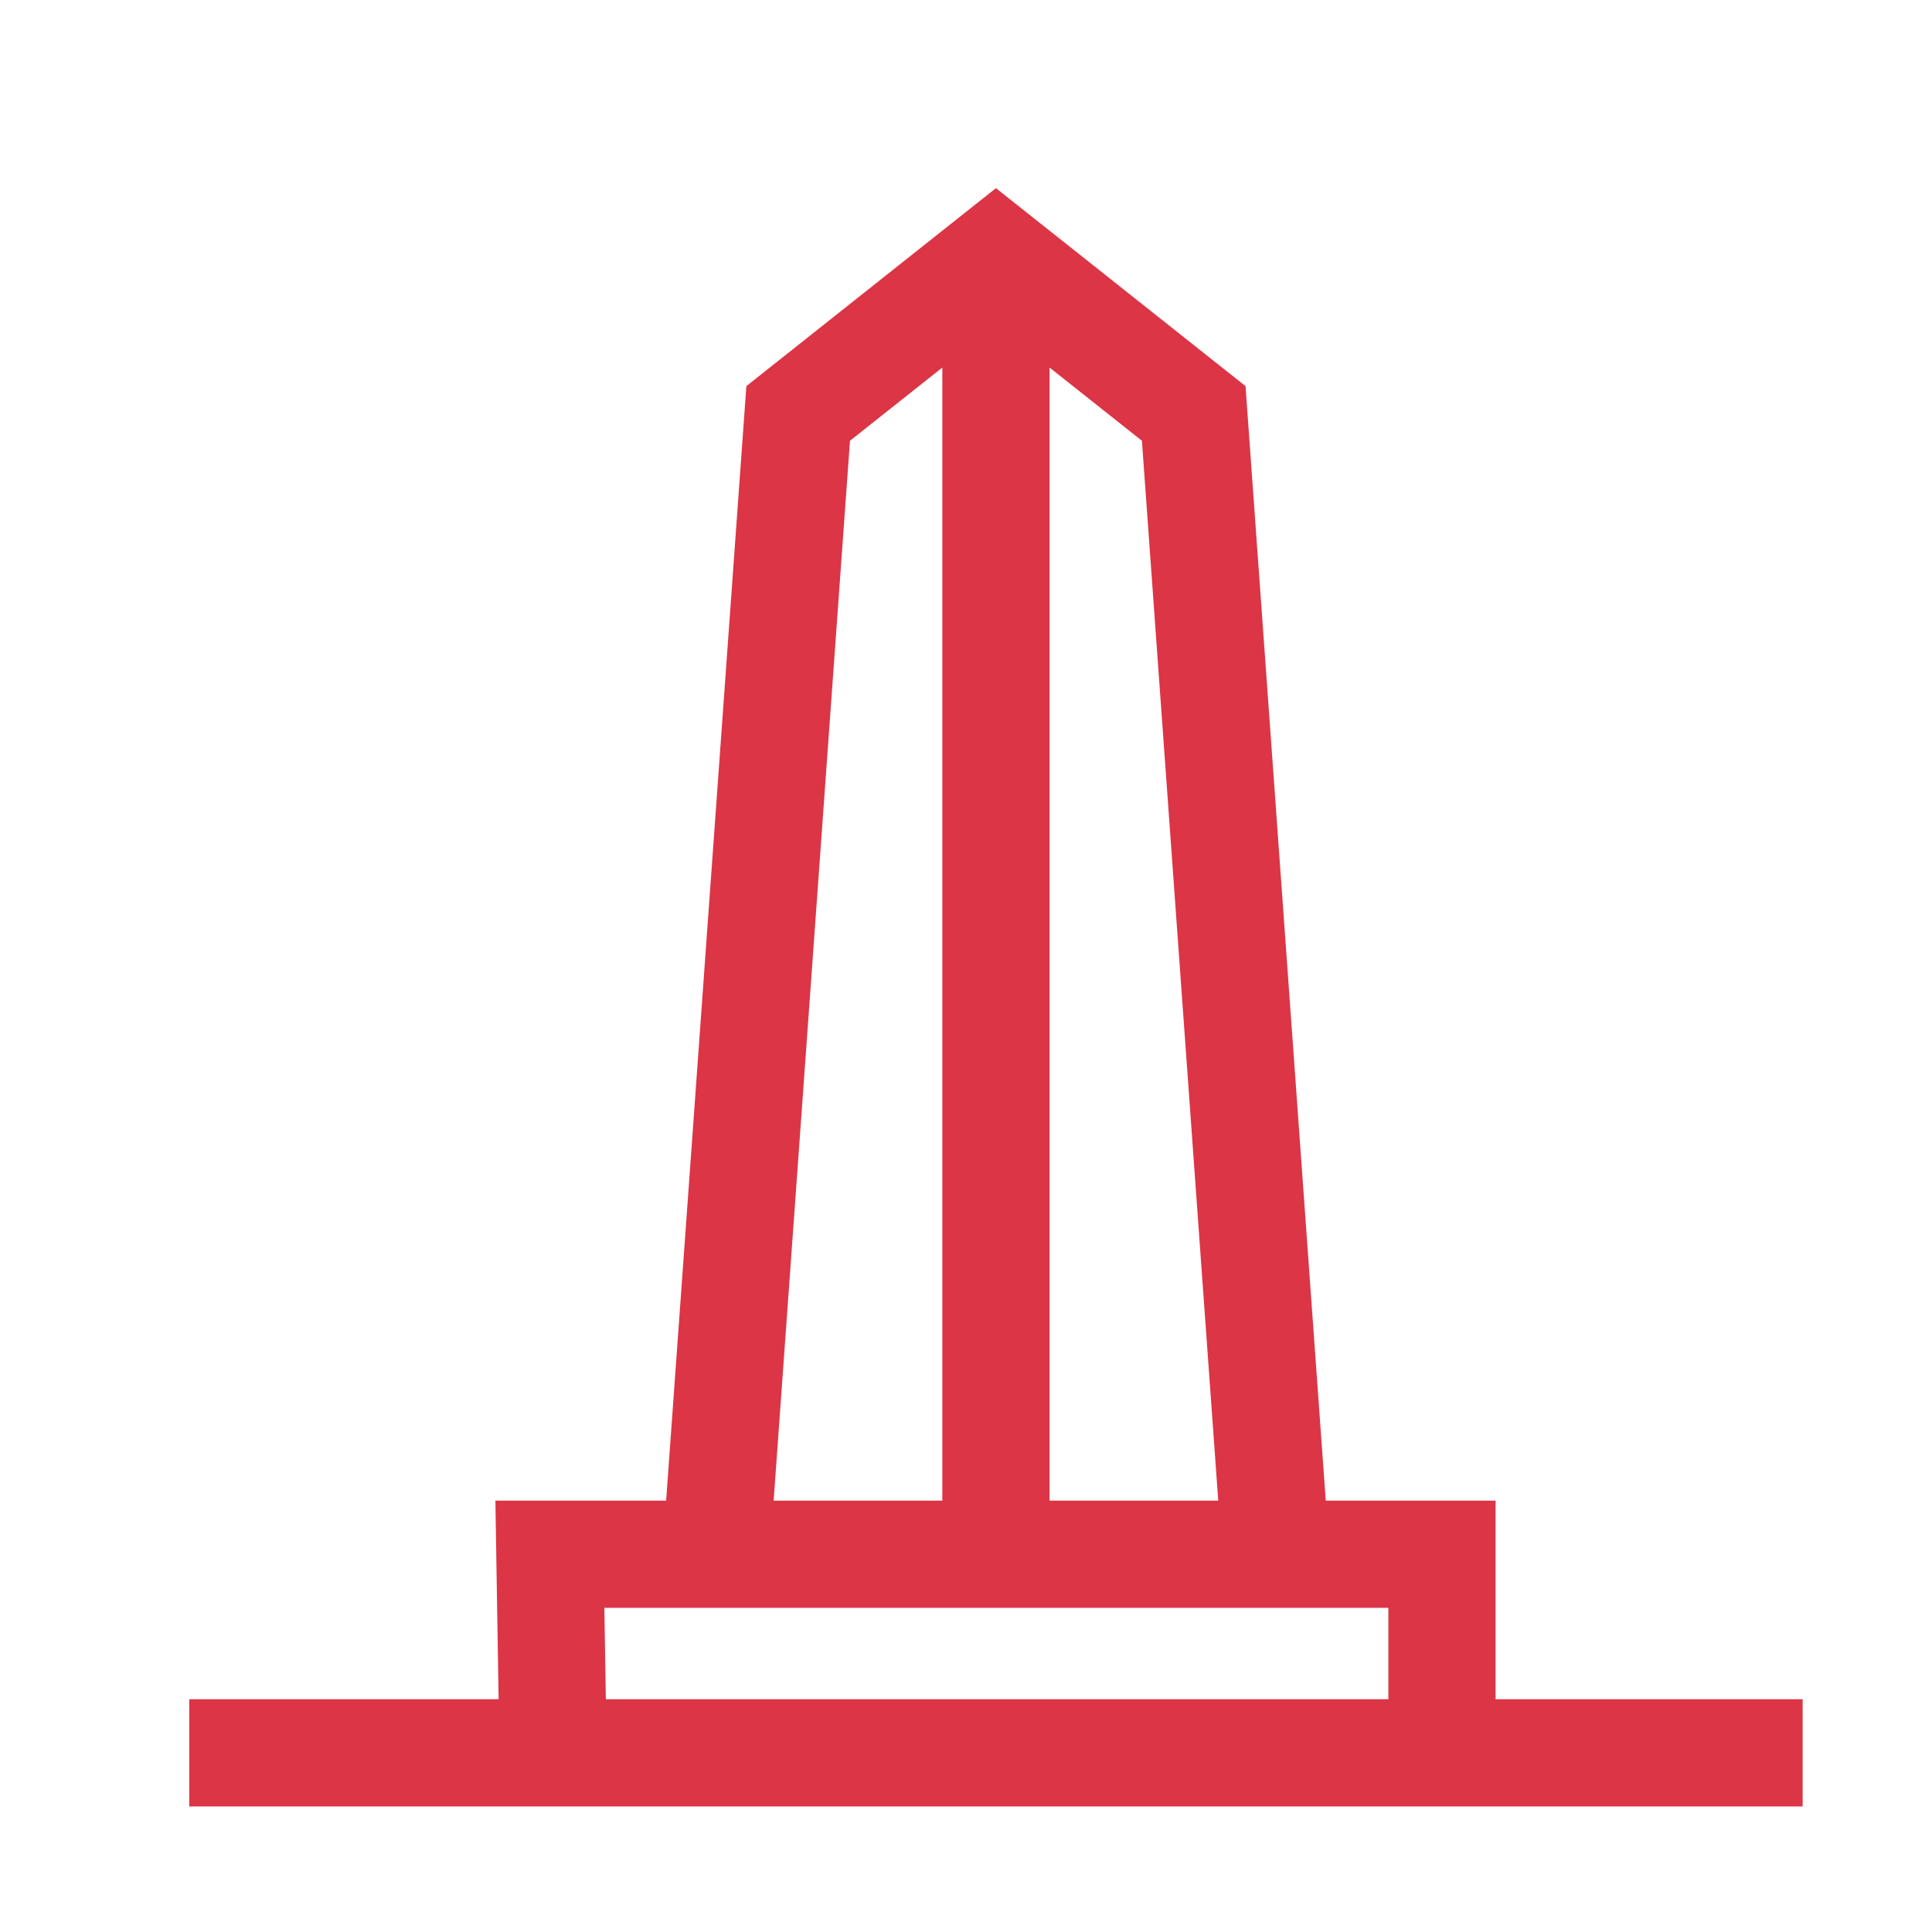 <svg width="30" height="30" viewBox="0 0 30 30" fill="none" xmlns="http://www.w3.org/2000/svg">
<path d="M23.162 26.447V23.363H20.529L19.281 6.027L15.465 3L11.649 6.027L10.401 23.363H7.755L7.805 26.447H3V27.989H27.93V26.447H23.162ZM18.983 23.363H16.236V5.58L17.791 6.813L18.983 23.363ZM13.139 6.813L14.694 5.58V23.363H11.947L13.139 6.813ZM9.322 24.905H21.62V26.447H9.347L9.322 24.905Z" fill="#DC3545" stroke="#DC3545" stroke-width="0.123"/>
</svg>
